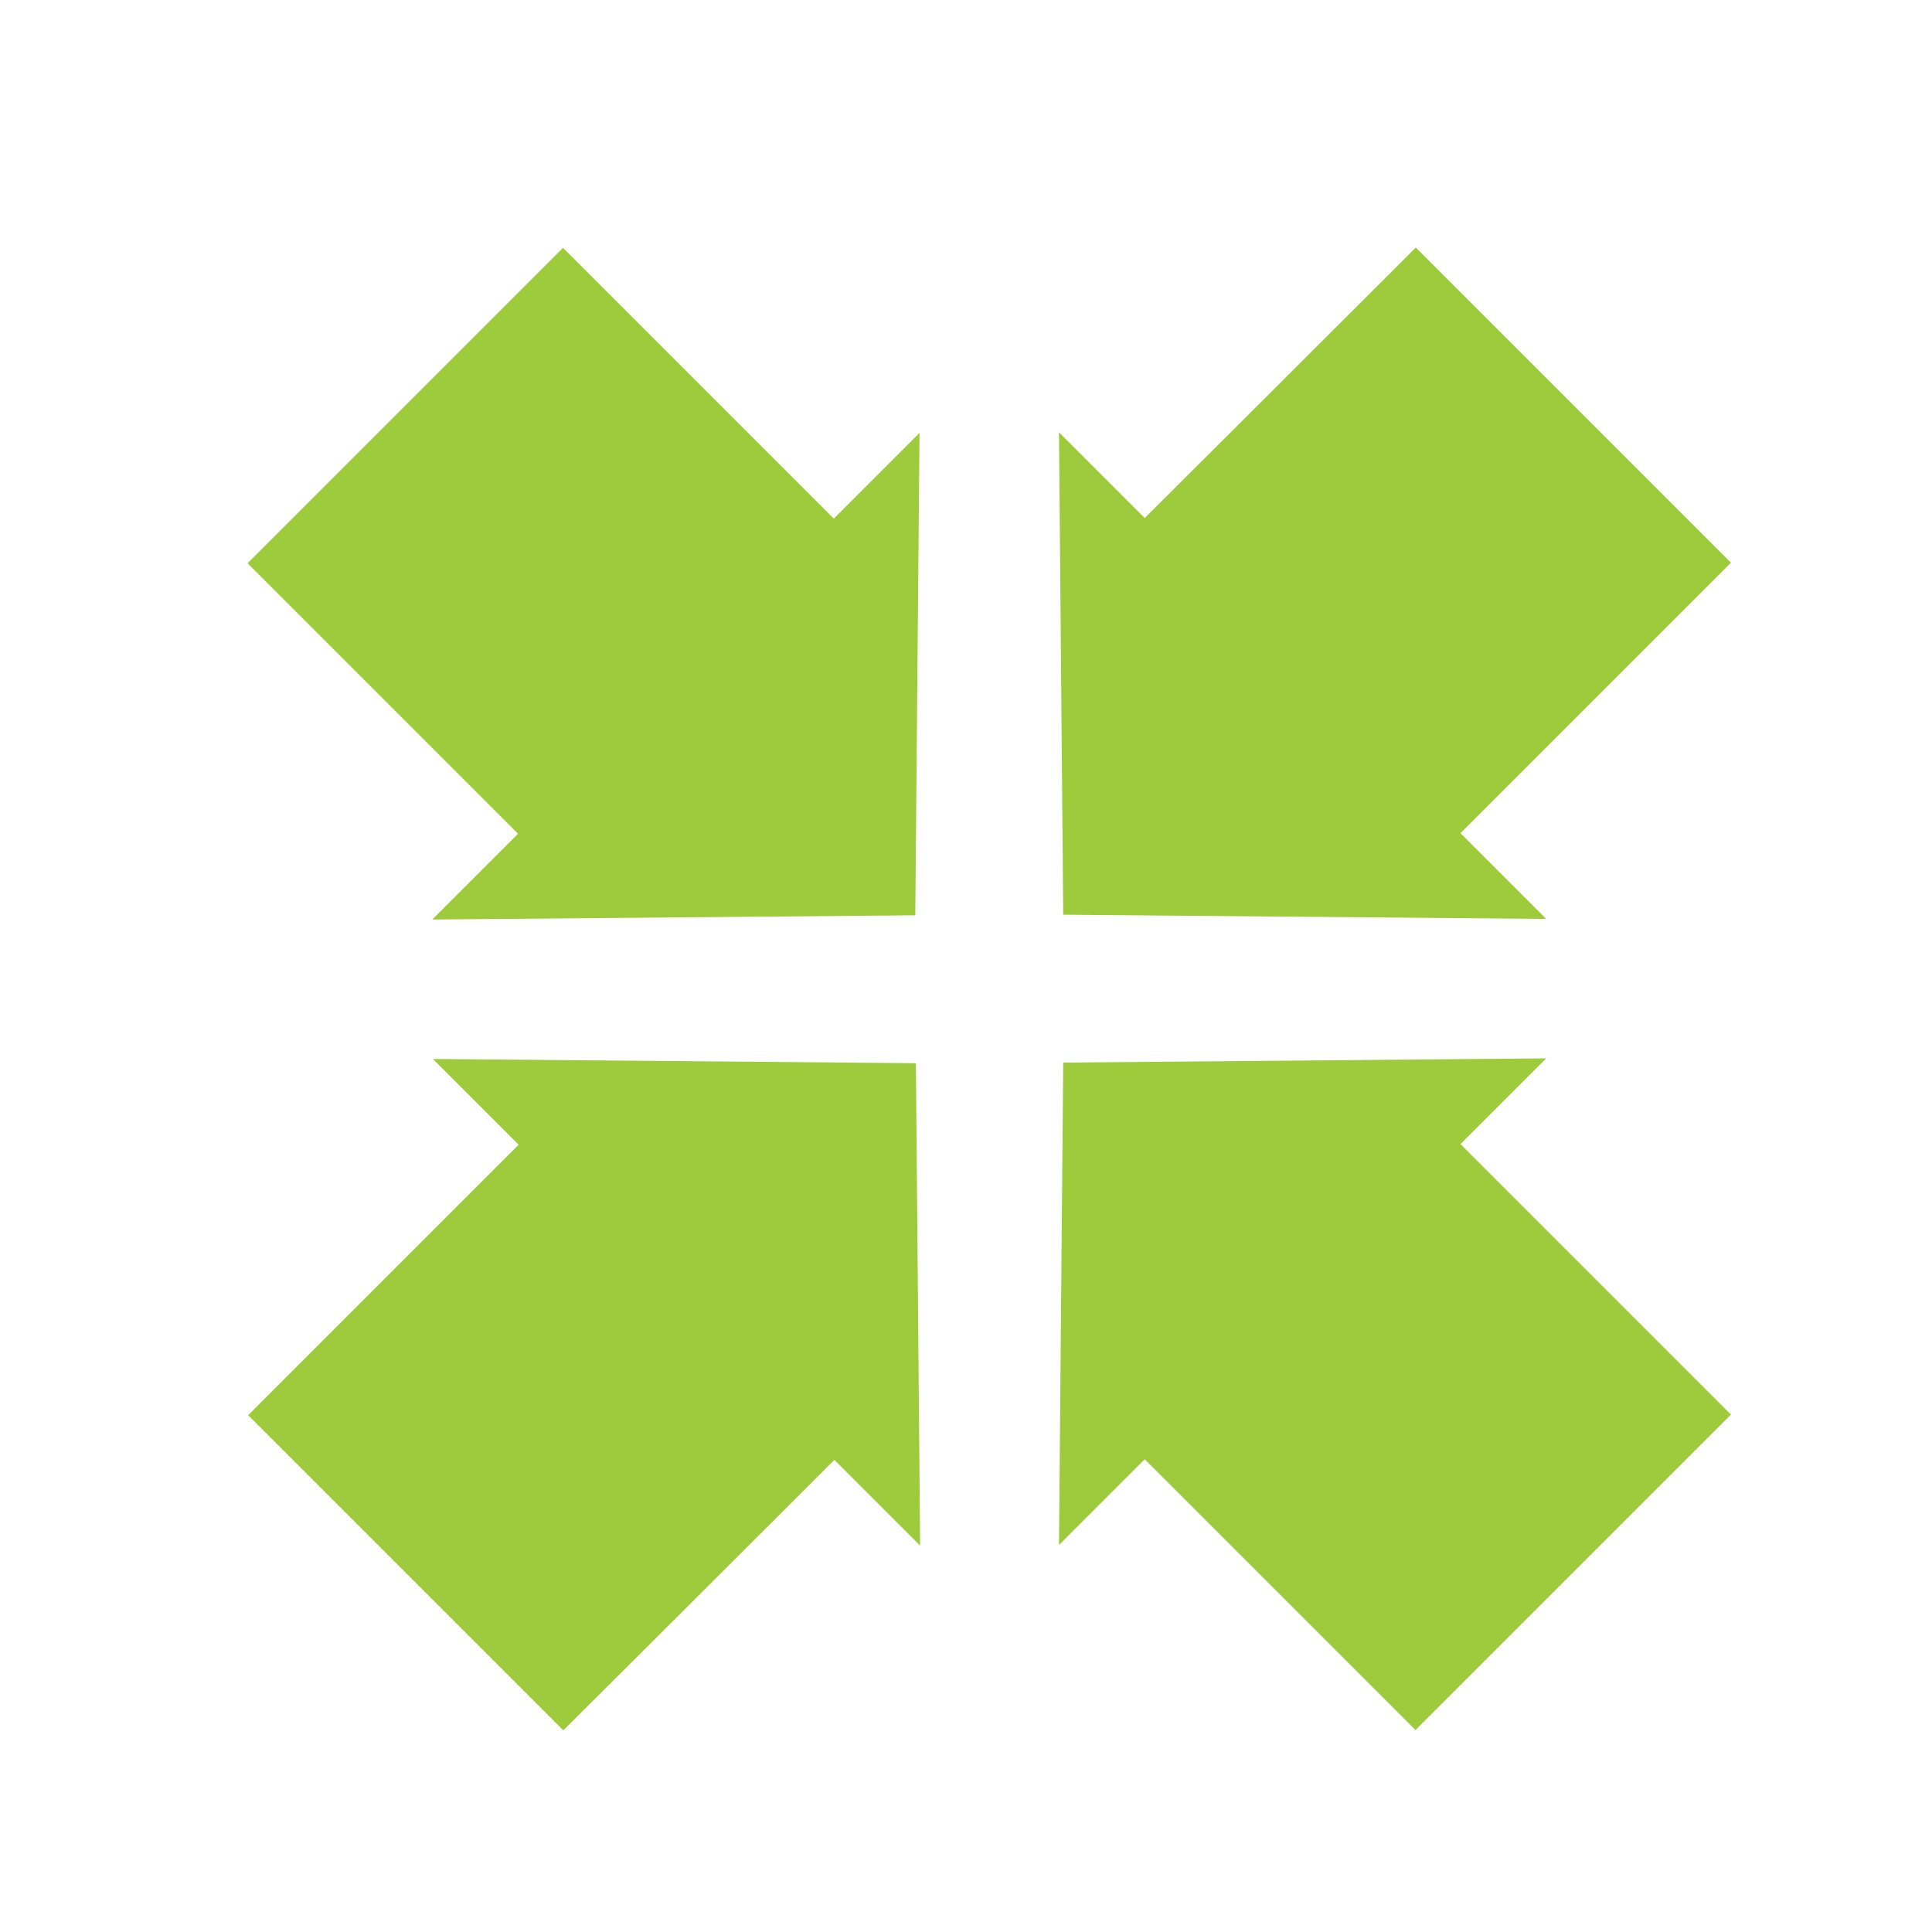 <svg xmlns="http://www.w3.org/2000/svg" viewBox="0 0 32 32"><path d="M9.32,4.1l4.49,4.49,1.42-1.42-.07,7.99-8,.07,1.42-1.42s-2.65-2.65-4.48-4.48h0s5.22-5.22,5.22-5.22ZM23.45,28.66l-4.49-4.49-1.42,1.42.07-7.99,8-.07-1.42,1.42s2.65,2.65,4.48,4.48c0,0,0,0,0,0,0,0,0,0,0,0l-5.22,5.22ZM24.18,13.81l4.49-4.49-5.22-5.22h0c-1.84,1.84-4.49,4.48-4.49,4.48l-1.42-1.42.07,7.99,8,.07-1.42-1.42ZM4.1,23.45l4.49-4.49-1.42-1.42,8,.07.07,7.99-1.42-1.42s-2.65,2.65-4.49,4.48h0s-5.22-5.22-5.22-5.22Z" fill="#9dcb3b"/></svg>
